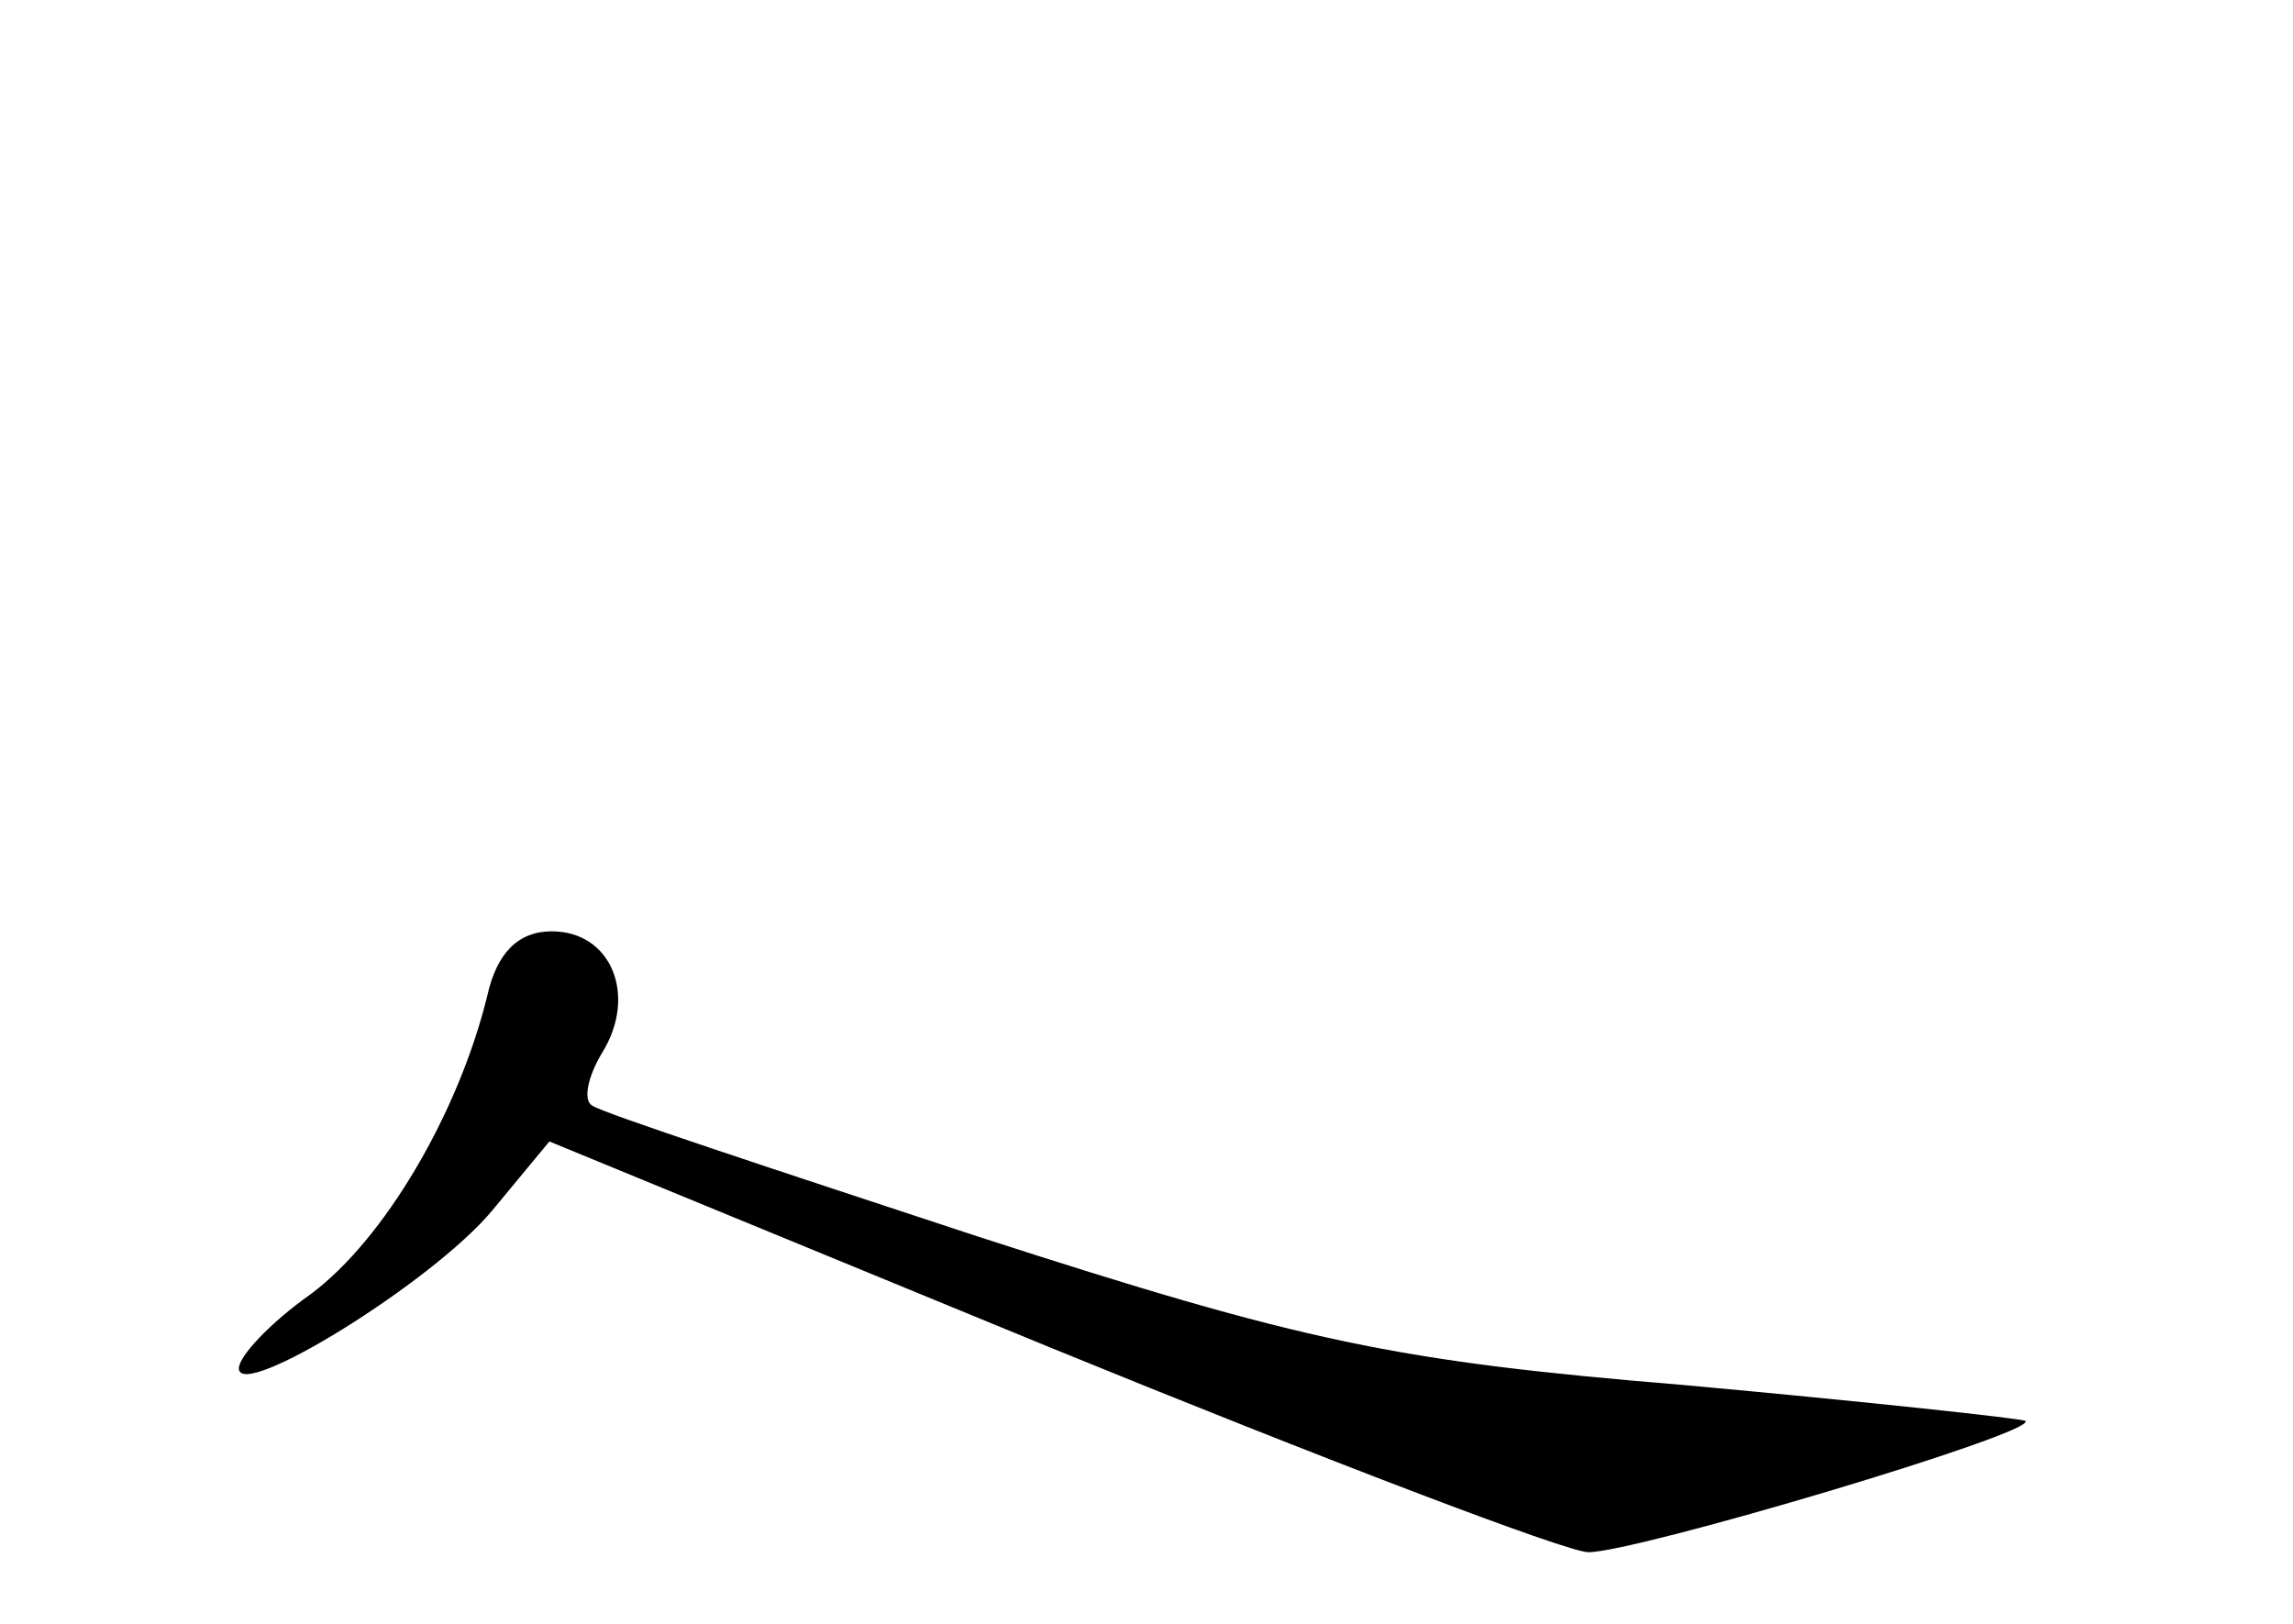 <?xml version="1.0" standalone="no"?>
<!DOCTYPE svg PUBLIC "-//W3C//DTD SVG 20010904//EN"
 "http://www.w3.org/TR/2001/REC-SVG-20010904/DTD/svg10.dtd">
<svg version="1.0" xmlns="http://www.w3.org/2000/svg"
 width="96pt" height="68pt" viewBox="0 0 96 68"
 preserveAspectRatio="xMidYMid meet">
<g transform="translate(0,68) scale(0.1,-0.1)"
fill="#000000" stroke="none">
<path d="M204 263 c-12 -49 -43 -102 -74 -125 -17 -12 -30 -26 -30 -31 0 -14
81 36 106 66 l24 29 209 -86 c115 -47 217 -86 226 -86 20 0 188 50 183 55 -2
1 -66 8 -143 15 -121 10 -159 18 -295 62 -85 28 -158 52 -162 55 -4 2 -2 12 4
22 15 24 4 51 -21 51 -14 0 -23 -9 -27 -27z"/>
</g>
</svg>
